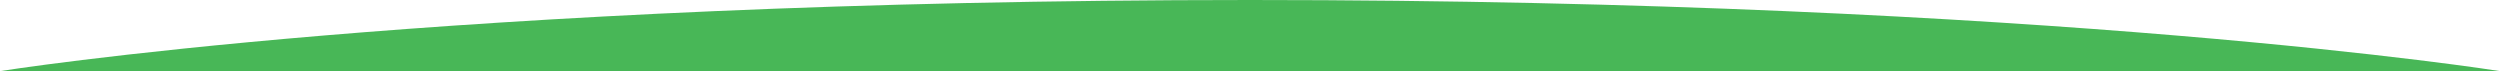 <?xml version="1.0" encoding="utf-8"?>
<!-- Generator: Adobe Illustrator 17.0.0, SVG Export Plug-In . SVG Version: 6.00 Build 0)  -->
<!DOCTYPE svg PUBLIC "-//W3C//DTD SVG 1.1//EN" "http://www.w3.org/Graphics/SVG/1.1/DTD/svg11.dtd">
<svg version="1.1" id="Layer_1" xmlns="http://www.w3.org/2000/svg" xmlns:xlink="http://www.w3.org/1999/xlink" x="0px" y="0px"
	 width="1000px" height="28.448px" viewBox="0 0 1000 28.448" enable-background="new 0 0 1000 28.448" xml:space="preserve">
<path fill="#48B757" d="M500,0C178.087,0,0,28.448,0,28.448h500h500C1000,28.448,821.913,0,500,0z"/>
</svg>
